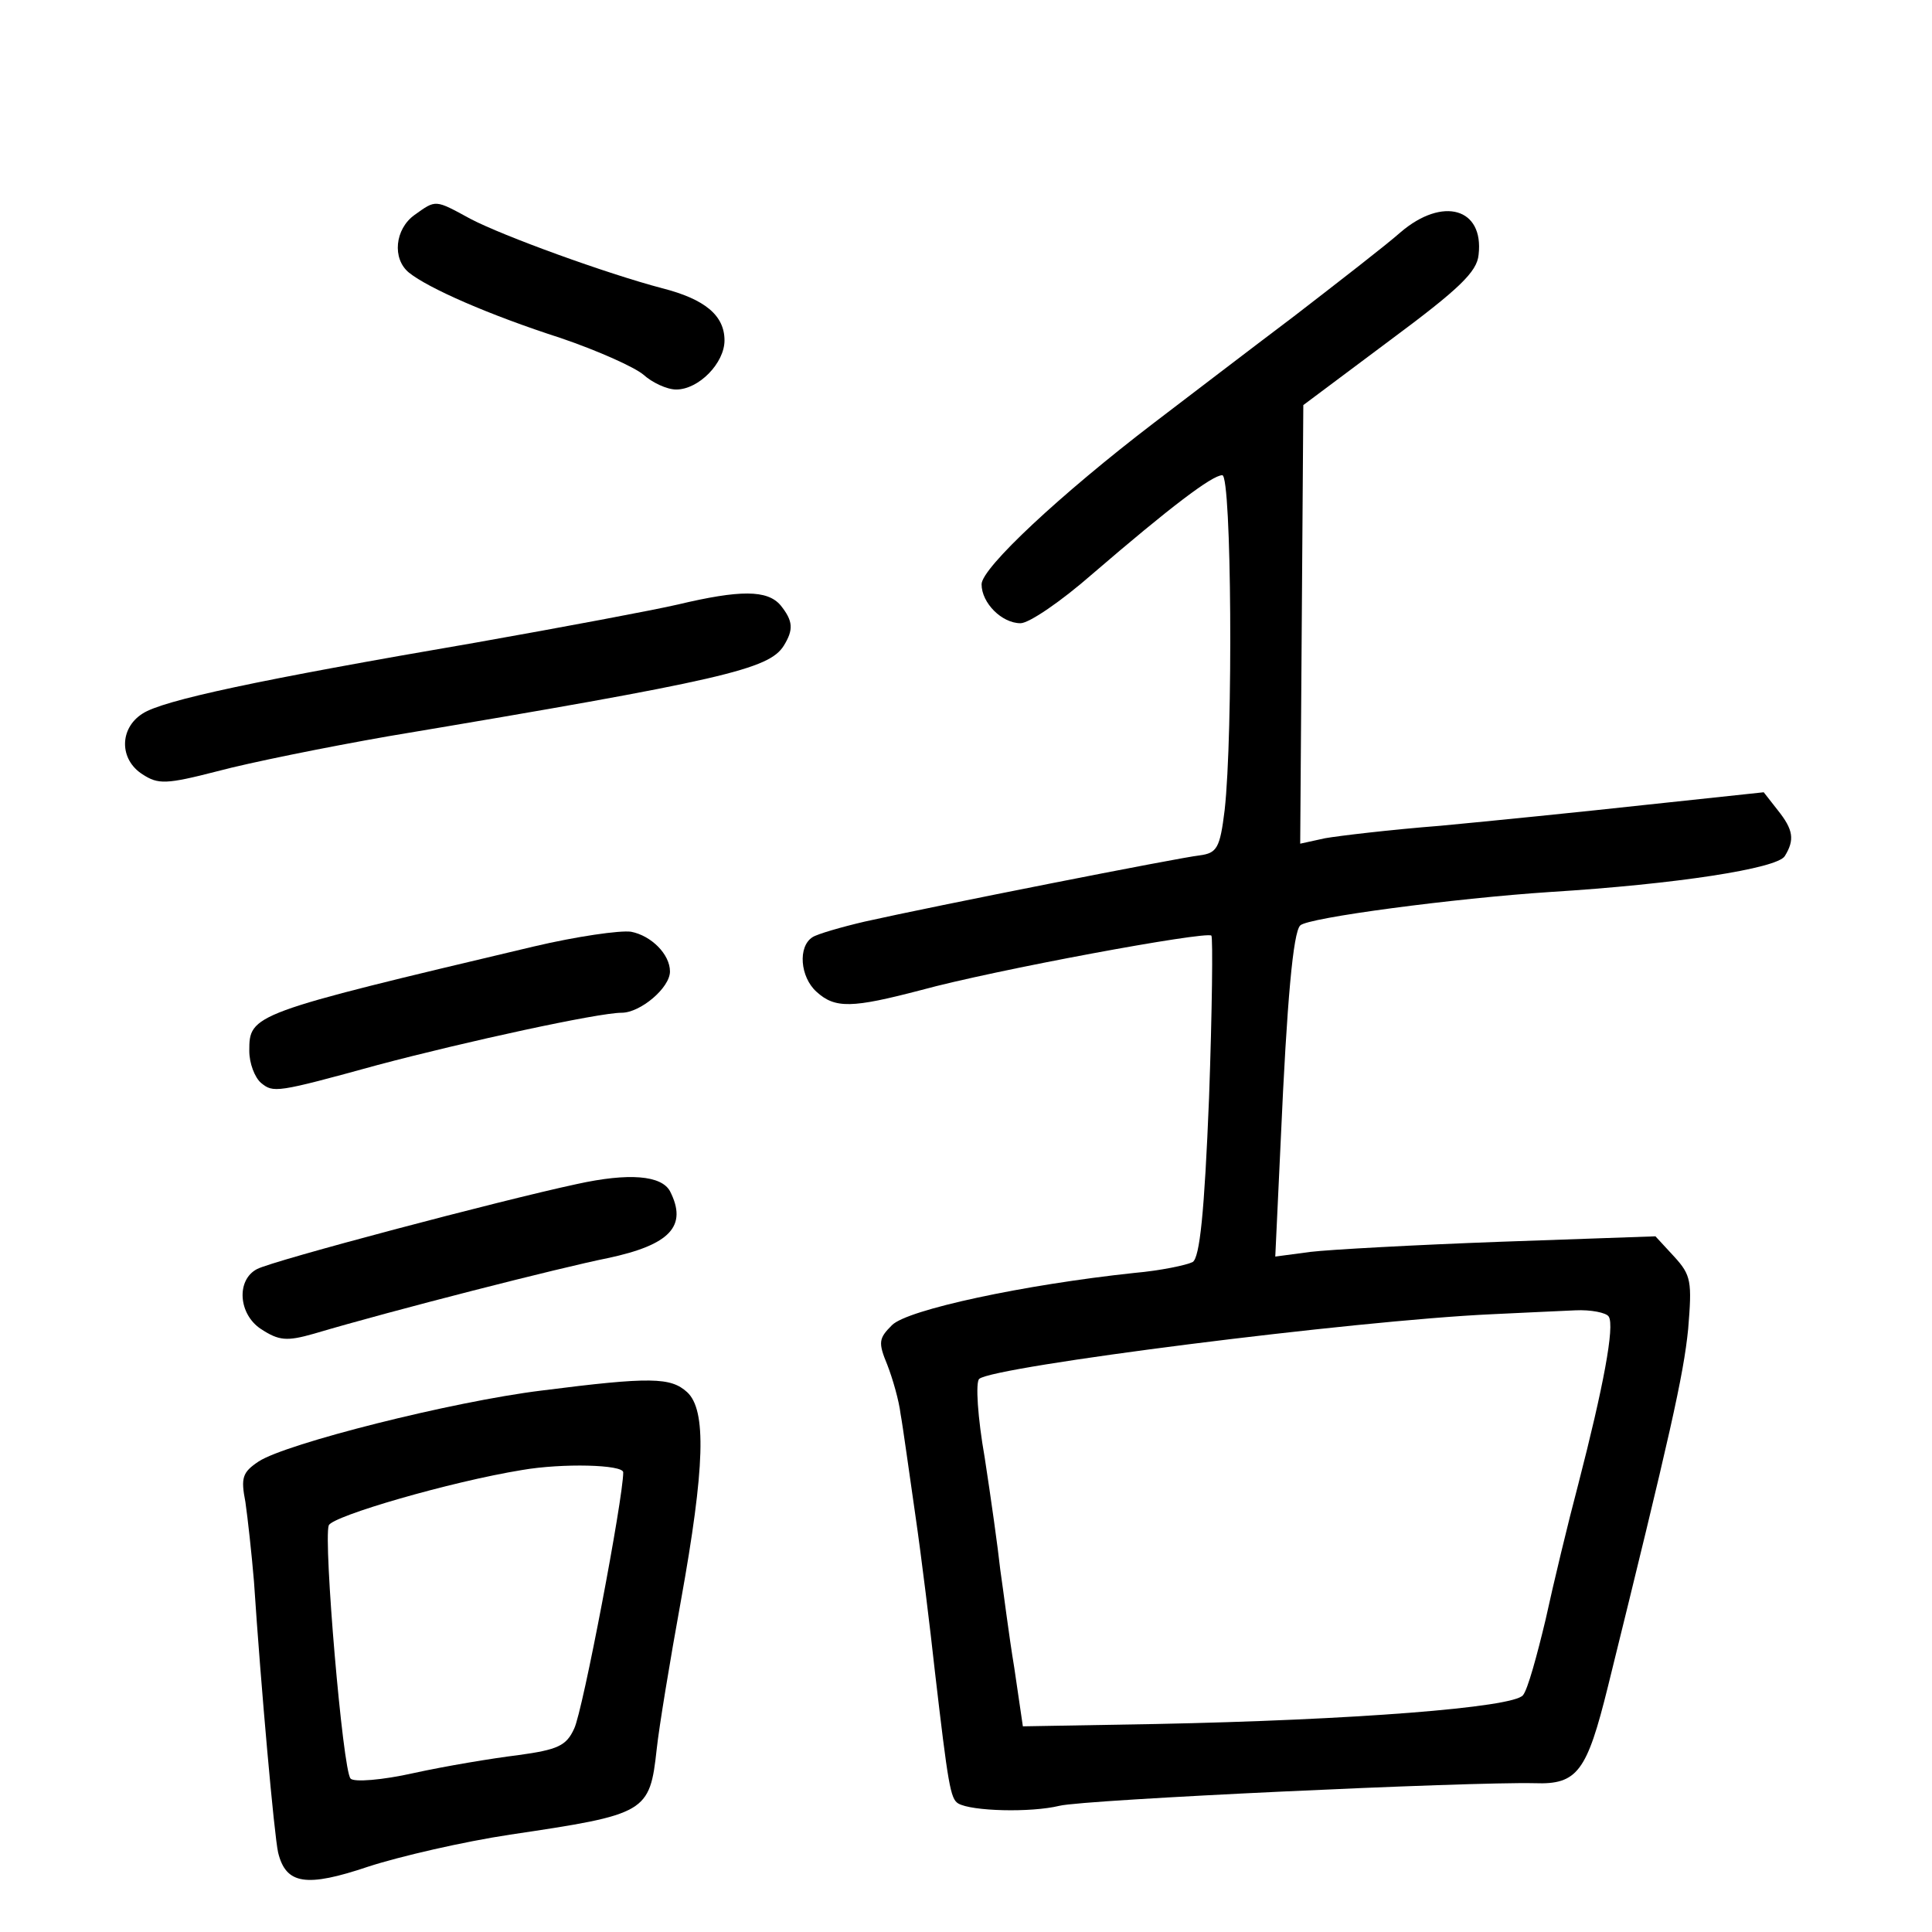 <?xml version="1.0" standalone="no"?>
<!DOCTYPE svg PUBLIC "-//W3C//DTD SVG 20010904//EN"
 "http://www.w3.org/TR/2001/REC-SVG-20010904/DTD/svg10.dtd">
<svg version="1.0" xmlns="http://www.w3.org/2000/svg"
 width="248pt" height="248pt" viewBox="0 0 248 248"
 preserveAspectRatio="xMidYMid meet">
<g transform="translate(0,248) scale(0.1,-0.1)"
fill="#000000" stroke="none">
<path d="M532 2204 c-25 -18 -29 -56 -7 -74 25 -20 102 -54 195 -84 47 -16 94
-37 106 -47 11 -10 30 -19 42 -19 29 0 62 34 62 63 0 32 -25 53 -80 67 -72 19
-204 67 -246 89 -46 25 -44 25 -72 5z"/>
<path d="M1798 2182 c-18 -16 -80 -64 -137 -108 -57 -43 -138 -105 -180 -137
-119 -91 -221 -186 -221 -207 0 -24 26 -50 50 -50 11 0 52 28 92 63 100 86
154 127 167 127 12 0 14 -332 3 -430 -6 -49 -10 -55 -32 -58 -27 -3 -341 -65
-430 -85 -30 -7 -61 -16 -67 -20 -19 -12 -16 -51 5 -70 24 -22 46 -21 134 2
95 26 366 76 373 70 2 -3 1 -96 -3 -208 -6 -149 -12 -205 -21 -211 -8 -4 -41
-11 -75 -14 -141 -15 -291 -47 -311 -67 -17 -17 -18 -22 -6 -51 7 -18 15 -46
17 -63 3 -16 11 -75 19 -130 8 -55 19 -145 25 -200 17 -146 20 -164 30 -170
17 -10 93 -12 130 -3 32 8 526 31 610 29 55 -2 67 15 94 124 80 324 97 399
103 459 5 61 4 69 -18 93 l-24 26 -199 -7 c-109 -4 -219 -10 -244 -13 l-45 -6
7 149 c8 181 16 267 25 276 9 10 199 35 321 43 161 10 291 30 301 46 13 21 11
34 -9 59 l-18 23 -150 -16 c-82 -9 -201 -21 -265 -27 -64 -5 -131 -13 -148
-16 l-32 -7 2 282 2 281 111 83 c89 66 112 88 114 110 7 60 -46 75 -100 29z
m267 -1392 c8 -12 -7 -91 -39 -215 -13 -49 -32 -128 -42 -174 -11 -46 -23 -90
-29 -97 -12 -16 -220 -32 -471 -37 l-171 -3 -11 75 c-7 42 -14 99 -18 126 -3
28 -12 92 -20 144 -9 51 -12 97 -7 101 18 16 482 75 658 83 39 2 87 4 107 5
20 1 40 -3 43 -8z"/>
<path d="M870 1704 c-30 -7 -147 -29 -260 -49 -280 -48 -401 -74 -427 -91 -30
-19 -30 -59 0 -78 20 -13 30 -13 96 4 41 11 140 31 220 45 430 72 488 86 507
116 13 21 12 32 -4 52 -17 20 -52 20 -132 1z"/>
<path d="M685 1265 c-363 -86 -365 -87 -365 -134 0 -16 7 -34 15 -41 16 -13
19 -13 150 23 113 30 283 67 313 67 24 0 62 32 62 53 0 22 -24 46 -50 51 -14
2 -70 -6 -125 -19z"/>
<path d="M740 960 c-98 -21 -389 -98 -410 -109 -27 -14 -24 -58 5 -77 23 -15
33 -16 68 -6 101 30 317 85 377 97 80 17 103 41 80 86 -11 20 -52 24 -120 9z"/>
<path d="M695 695 c-114 -14 -328 -68 -363 -91 -21 -14 -23 -21 -17 -52 3 -21
8 -66 11 -102 9 -136 26 -326 31 -348 10 -41 36 -45 116 -18 40 13 122 32 182
41 175 26 179 28 188 110 3 28 17 113 31 190 31 172 33 245 8 268 -21 19 -46
20 -187 2z m105 -105 c0 -33 -52 -307 -63 -329 -10 -22 -21 -27 -72 -34 -33
-4 -93 -14 -134 -23 -40 -9 -77 -12 -81 -7 -10 10 -35 305 -28 325 5 12 156
56 248 71 52 9 130 7 130 -3z"/>
</g>
</svg>
